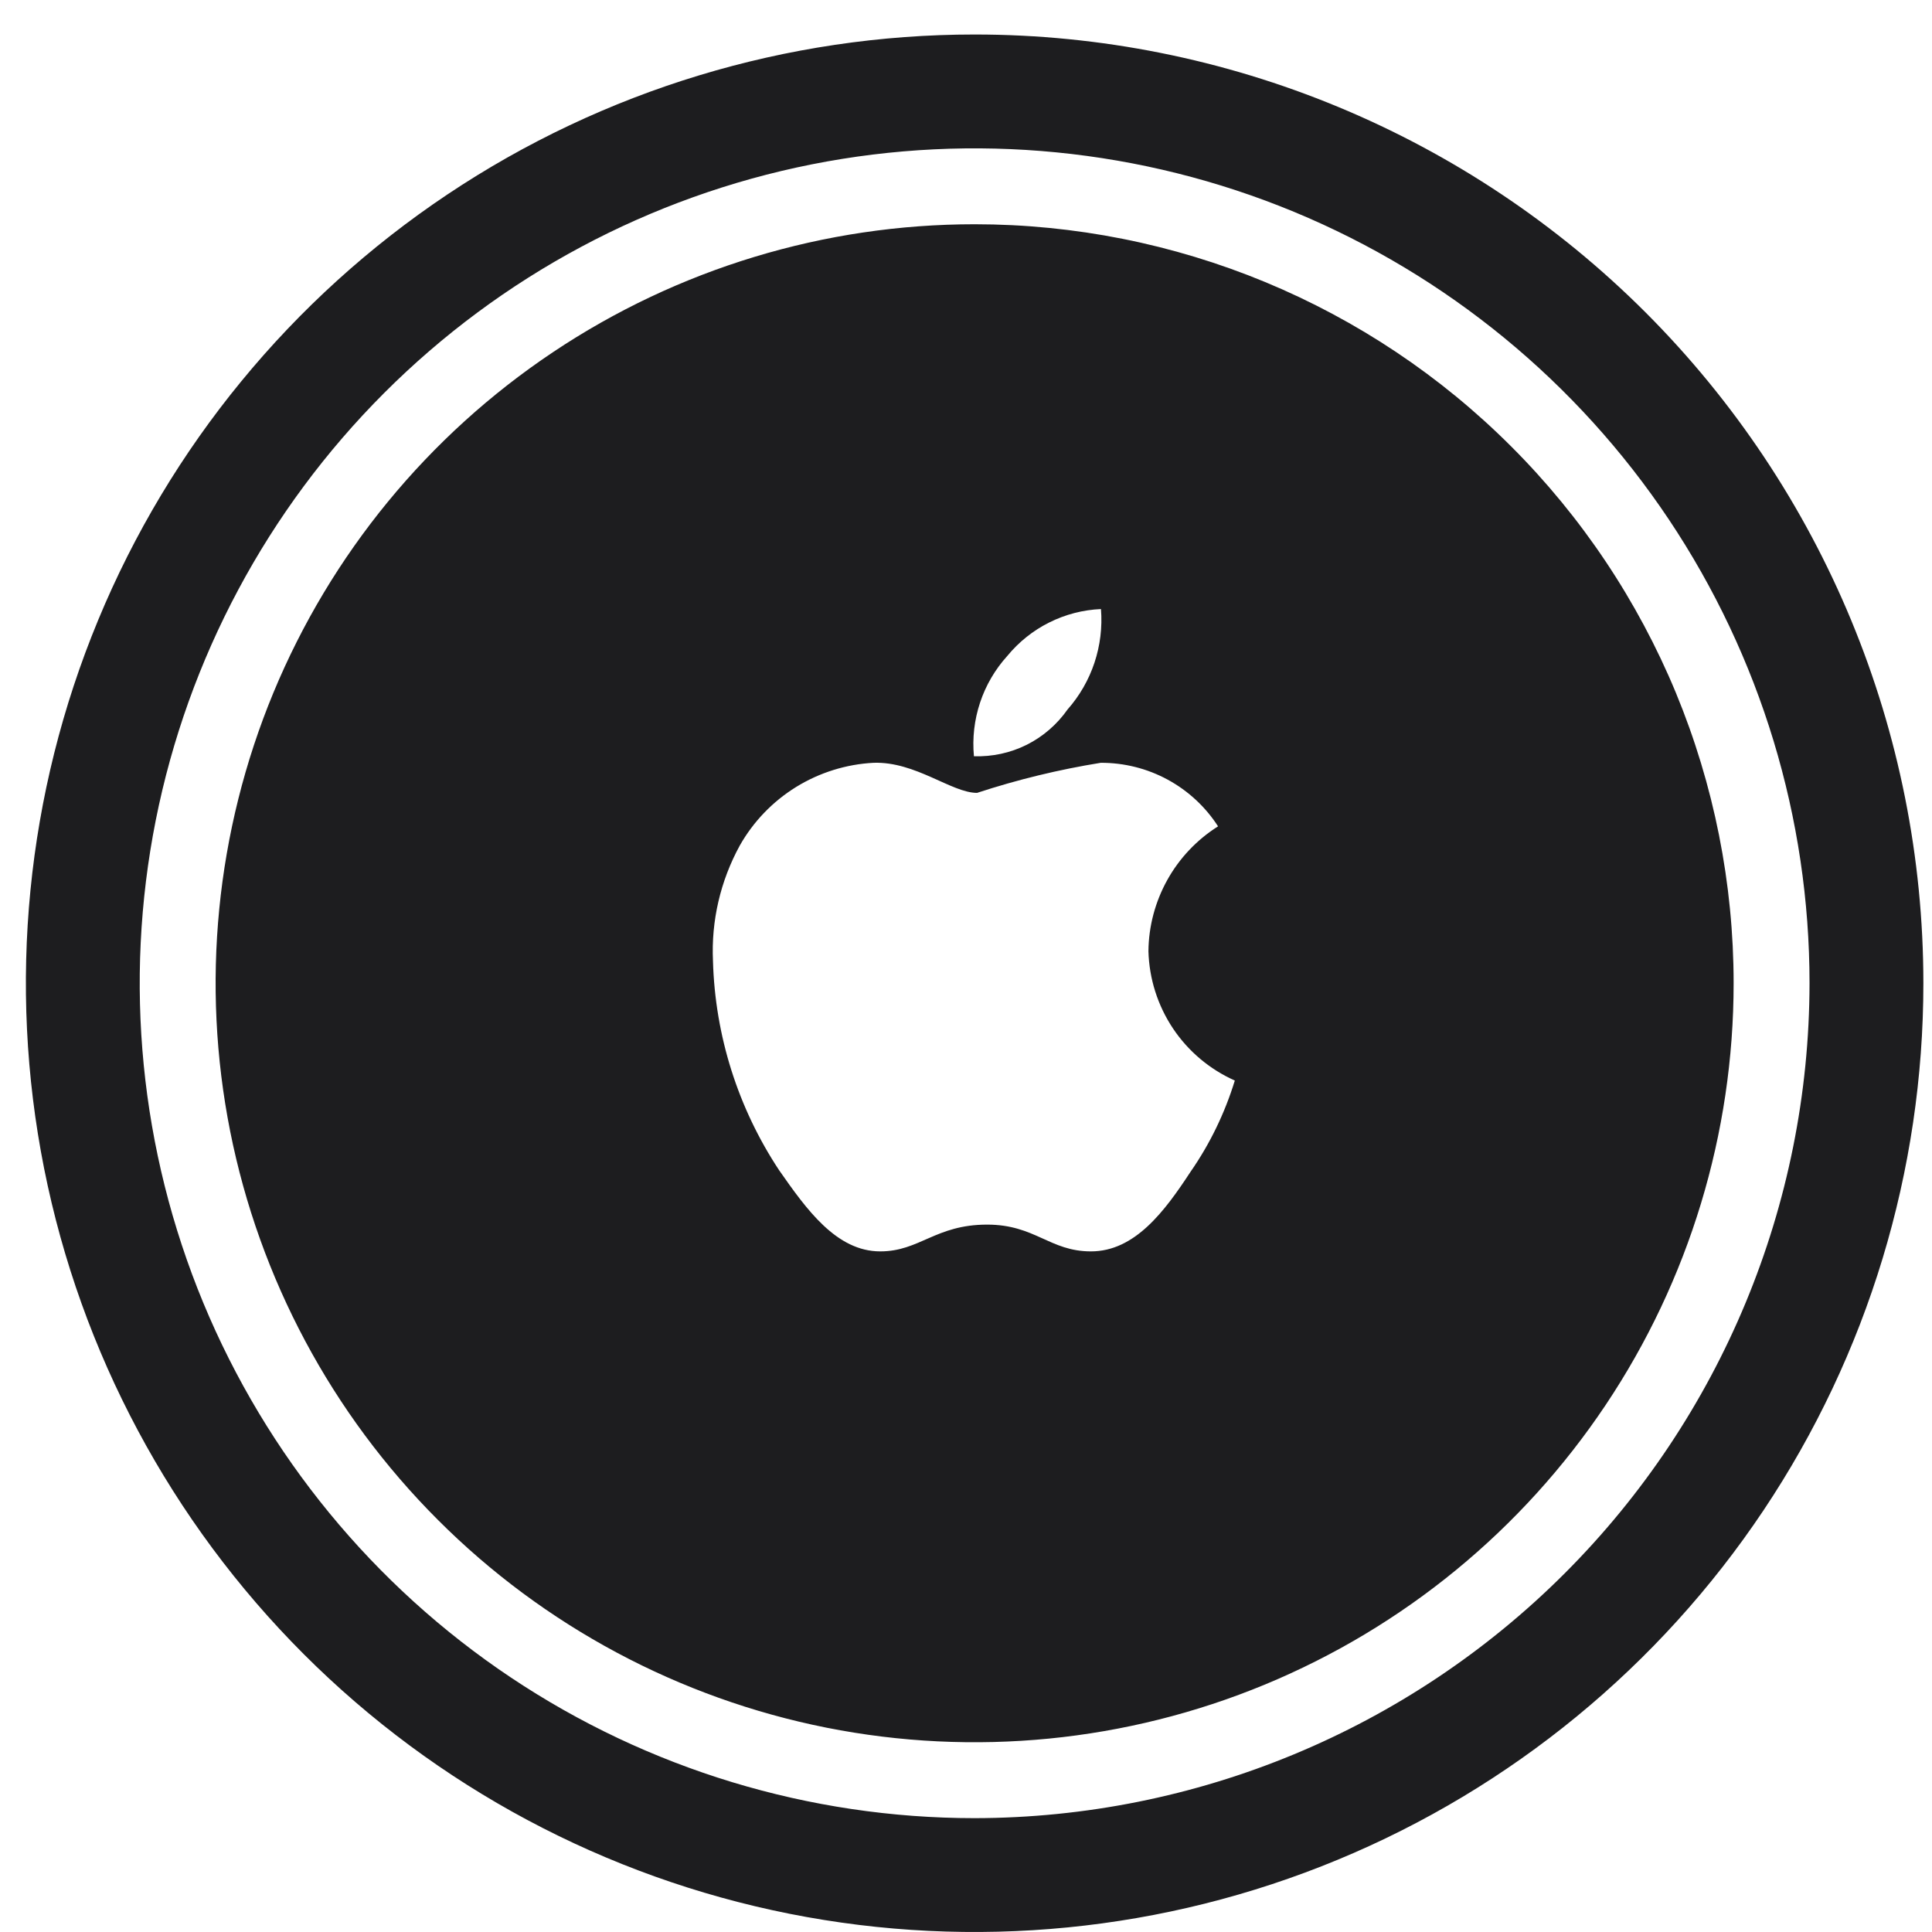 <svg width="28" height="28" viewBox="0 0 28 28" fill="none" xmlns="http://www.w3.org/2000/svg">
<path d="M14.125 0.5C11.405 0.5 8.747 1.306 6.486 2.817C4.225 4.328 2.462 6.476 1.422 8.988C0.381 11.501 0.109 14.265 0.639 16.933C1.17 19.6 2.479 22.05 4.402 23.973C6.325 25.896 8.775 27.205 11.443 27.736C14.11 28.266 16.874 27.994 19.387 26.953C21.899 25.913 24.047 24.15 25.558 21.889C27.069 19.628 27.875 16.97 27.875 14.25C27.875 10.603 26.426 7.106 23.848 4.527C21.269 1.949 17.772 0.5 14.125 0.5ZM14.125 26.35C11.732 26.35 9.392 25.64 7.403 24.311C5.413 22.981 3.862 21.091 2.946 18.881C2.03 16.669 1.791 14.237 2.257 11.889C2.724 9.542 3.877 7.386 5.569 5.694C7.261 4.002 9.417 2.849 11.764 2.382C14.112 1.916 16.544 2.155 18.756 3.071C20.966 3.987 22.856 5.538 24.186 7.528C25.515 9.517 26.225 11.857 26.225 14.25C26.221 17.458 24.945 20.534 22.677 22.802C20.409 25.07 17.333 26.346 14.125 26.35ZM14.125 3.25C11.949 3.25 9.823 3.895 8.014 5.104C6.205 6.313 4.795 8.03 3.962 10.04C3.13 12.05 2.912 14.262 3.336 16.396C3.761 18.53 4.808 20.49 6.347 22.028C7.885 23.567 9.845 24.614 11.979 25.039C14.113 25.463 16.325 25.245 18.334 24.413C20.345 23.58 22.062 22.17 23.271 20.361C24.48 18.552 25.125 16.426 25.125 14.25C25.125 12.806 24.84 11.375 24.288 10.04C23.735 8.706 22.925 7.493 21.903 6.472C20.882 5.45 19.669 4.64 18.334 4.087C17 3.535 15.569 3.25 14.125 3.25ZM14.599 9.506C14.765 9.304 14.971 9.139 15.205 9.022C15.439 8.905 15.695 8.838 15.956 8.827C15.977 9.09 15.945 9.354 15.862 9.604C15.779 9.854 15.646 10.085 15.472 10.282C15.32 10.499 15.117 10.675 14.88 10.794C14.643 10.912 14.38 10.969 14.115 10.96C14.09 10.697 14.121 10.432 14.204 10.182C14.287 9.932 14.422 9.701 14.599 9.506ZM17.253 16.984C16.877 17.558 16.446 18.136 15.811 18.136C15.211 18.136 15.003 17.748 14.306 17.748C13.557 17.748 13.33 18.136 12.757 18.136C12.122 18.136 11.688 17.527 11.291 16.959C10.695 16.058 10.363 15.008 10.333 13.928C10.306 13.345 10.441 12.767 10.721 12.255C10.917 11.908 11.198 11.616 11.537 11.406C11.876 11.197 12.262 11.076 12.66 11.055C13.269 11.034 13.791 11.491 14.16 11.491C14.745 11.299 15.345 11.153 15.953 11.055C16.291 11.054 16.624 11.137 16.921 11.298C17.218 11.459 17.47 11.692 17.653 11.976C17.347 12.169 17.094 12.436 16.918 12.752C16.742 13.069 16.647 13.424 16.644 13.786C16.655 14.185 16.778 14.572 16.999 14.904C17.221 15.236 17.532 15.498 17.896 15.66C17.751 16.132 17.535 16.579 17.253 16.984Z" fill="#1D1D1F"/>
</svg>
